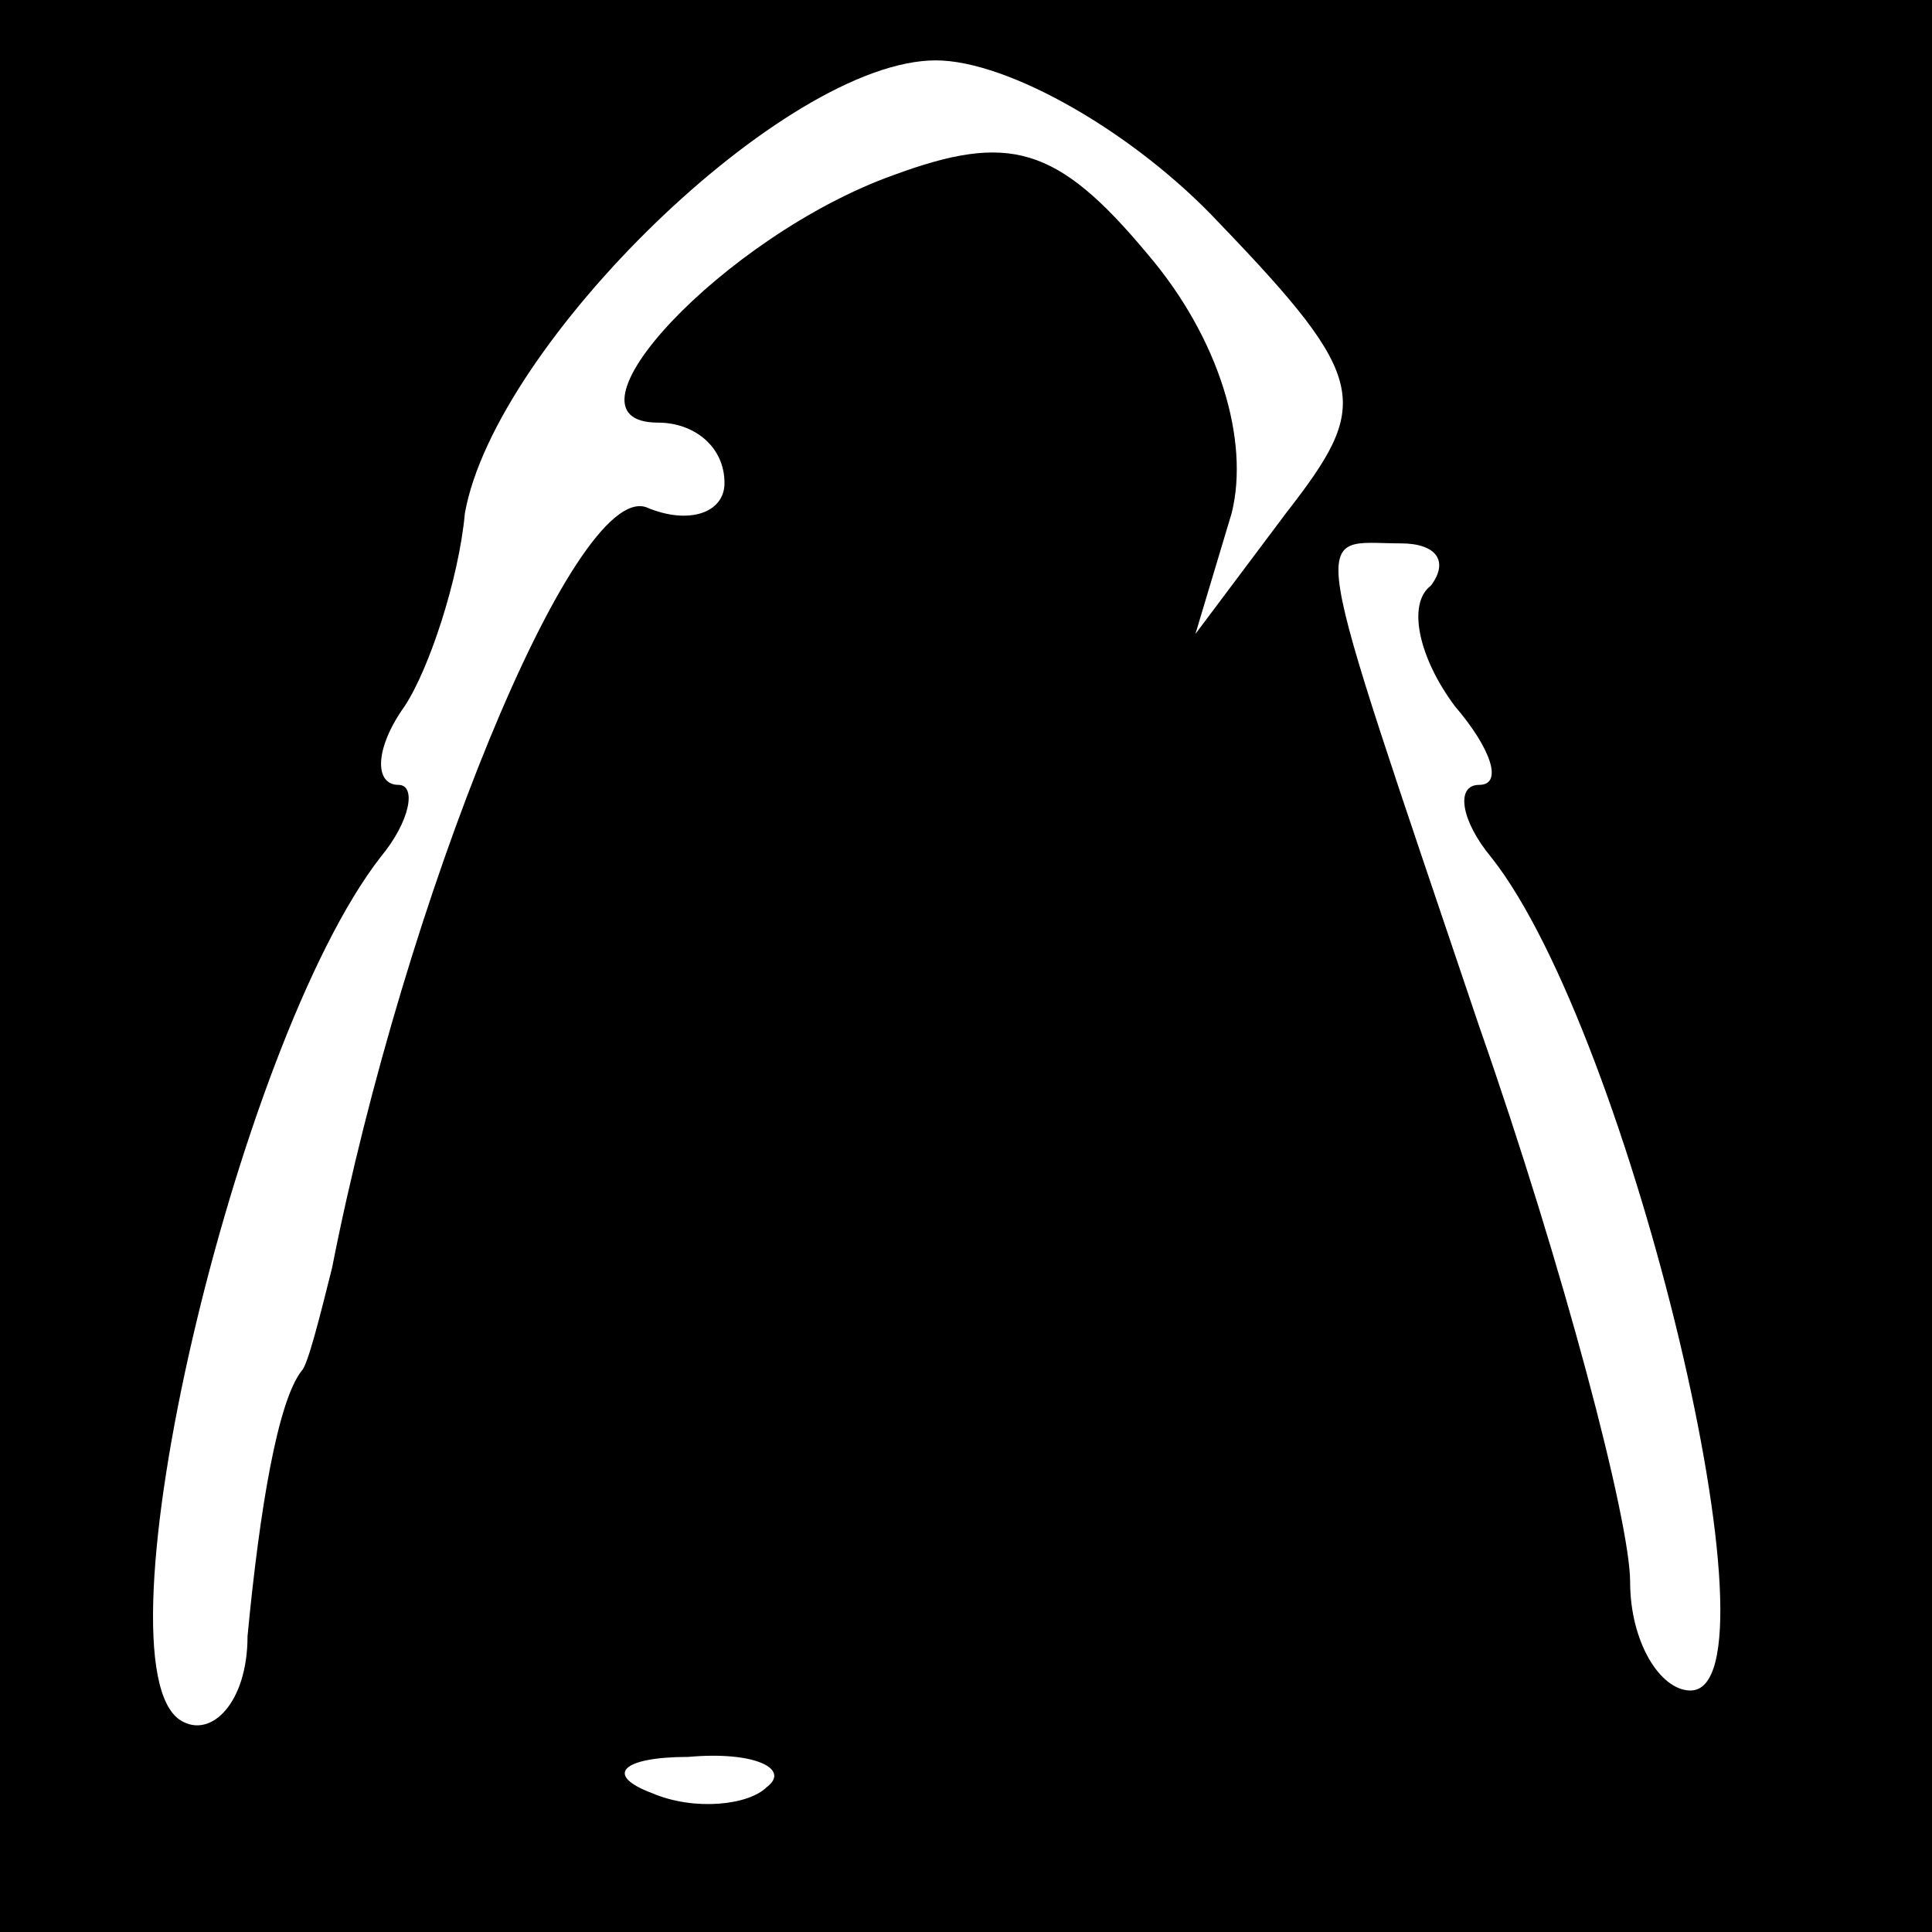 <?xml version="1.0" standalone="no"?>
<!DOCTYPE svg PUBLIC "-//W3C//DTD SVG 20010904//EN"
 "http://www.w3.org/TR/2001/REC-SVG-20010904/DTD/svg10.dtd">
<svg version="1.0" xmlns="http://www.w3.org/2000/svg"
 width="32pt" height="32pt" viewBox="0 0 32 32"
 preserveAspectRatio="xMidYMid meet">
<rect x="0" y="0" width="32" height="32" fill="#808080" stroke="none"/>
<g transform="translate(0,32) scale(0.1,-0.1)"
fill="#000000" stroke="none">
<path fill="#000000" stroke="none" d="M0 160 l0 -160 160 0 160 0 0 160 0
160 -160 0 -160 0 0 -160z"/>
<path fill="#ffffff" stroke="none" d="M202 283 c25 -26 25 -30 11 -48 l-15
-20 6 20 c3 12 -2 29 -14 43 -15 18 -23 20 -42 13 -28 -10 -57 -41 -39 -41 6
0 11 -4 11 -10 0 -5 -6 -7 -13 -4 -12 4 -40 -65 -52 -126 -2 -8 -4 -16 -5 -17
-4 -5 -7 -23 -9 -44 0 -11 -6 -17 -11 -14 -15 9 9 112 33 143 5 6 6 12 3 12
-4 0 -4 6 1 13 4 6 9 21 10 32 5 28 53 75 78 75 12 0 33 -12 47 -27z"/>
<path fill="#ffffff" stroke="none" d="M237 223 c-4 -3 -2 -12 4 -20 6 -7 8
-13 4 -13 -4 0 -3 -6 2 -12 23 -29 49 -138 33 -138 -5 0 -10 8 -10 18 0 10
-11 52 -25 92 -29 86 -28 80 -13 80 6 0 8 -3 5 -7z"/>
<path fill="#ffffff" stroke="none" d="M127 24 c-3 -3 -12 -4 -19 -1 -8 3 -5
6 6 6 11 1 17 -2 13 -5z"/>
</g>
</svg>
